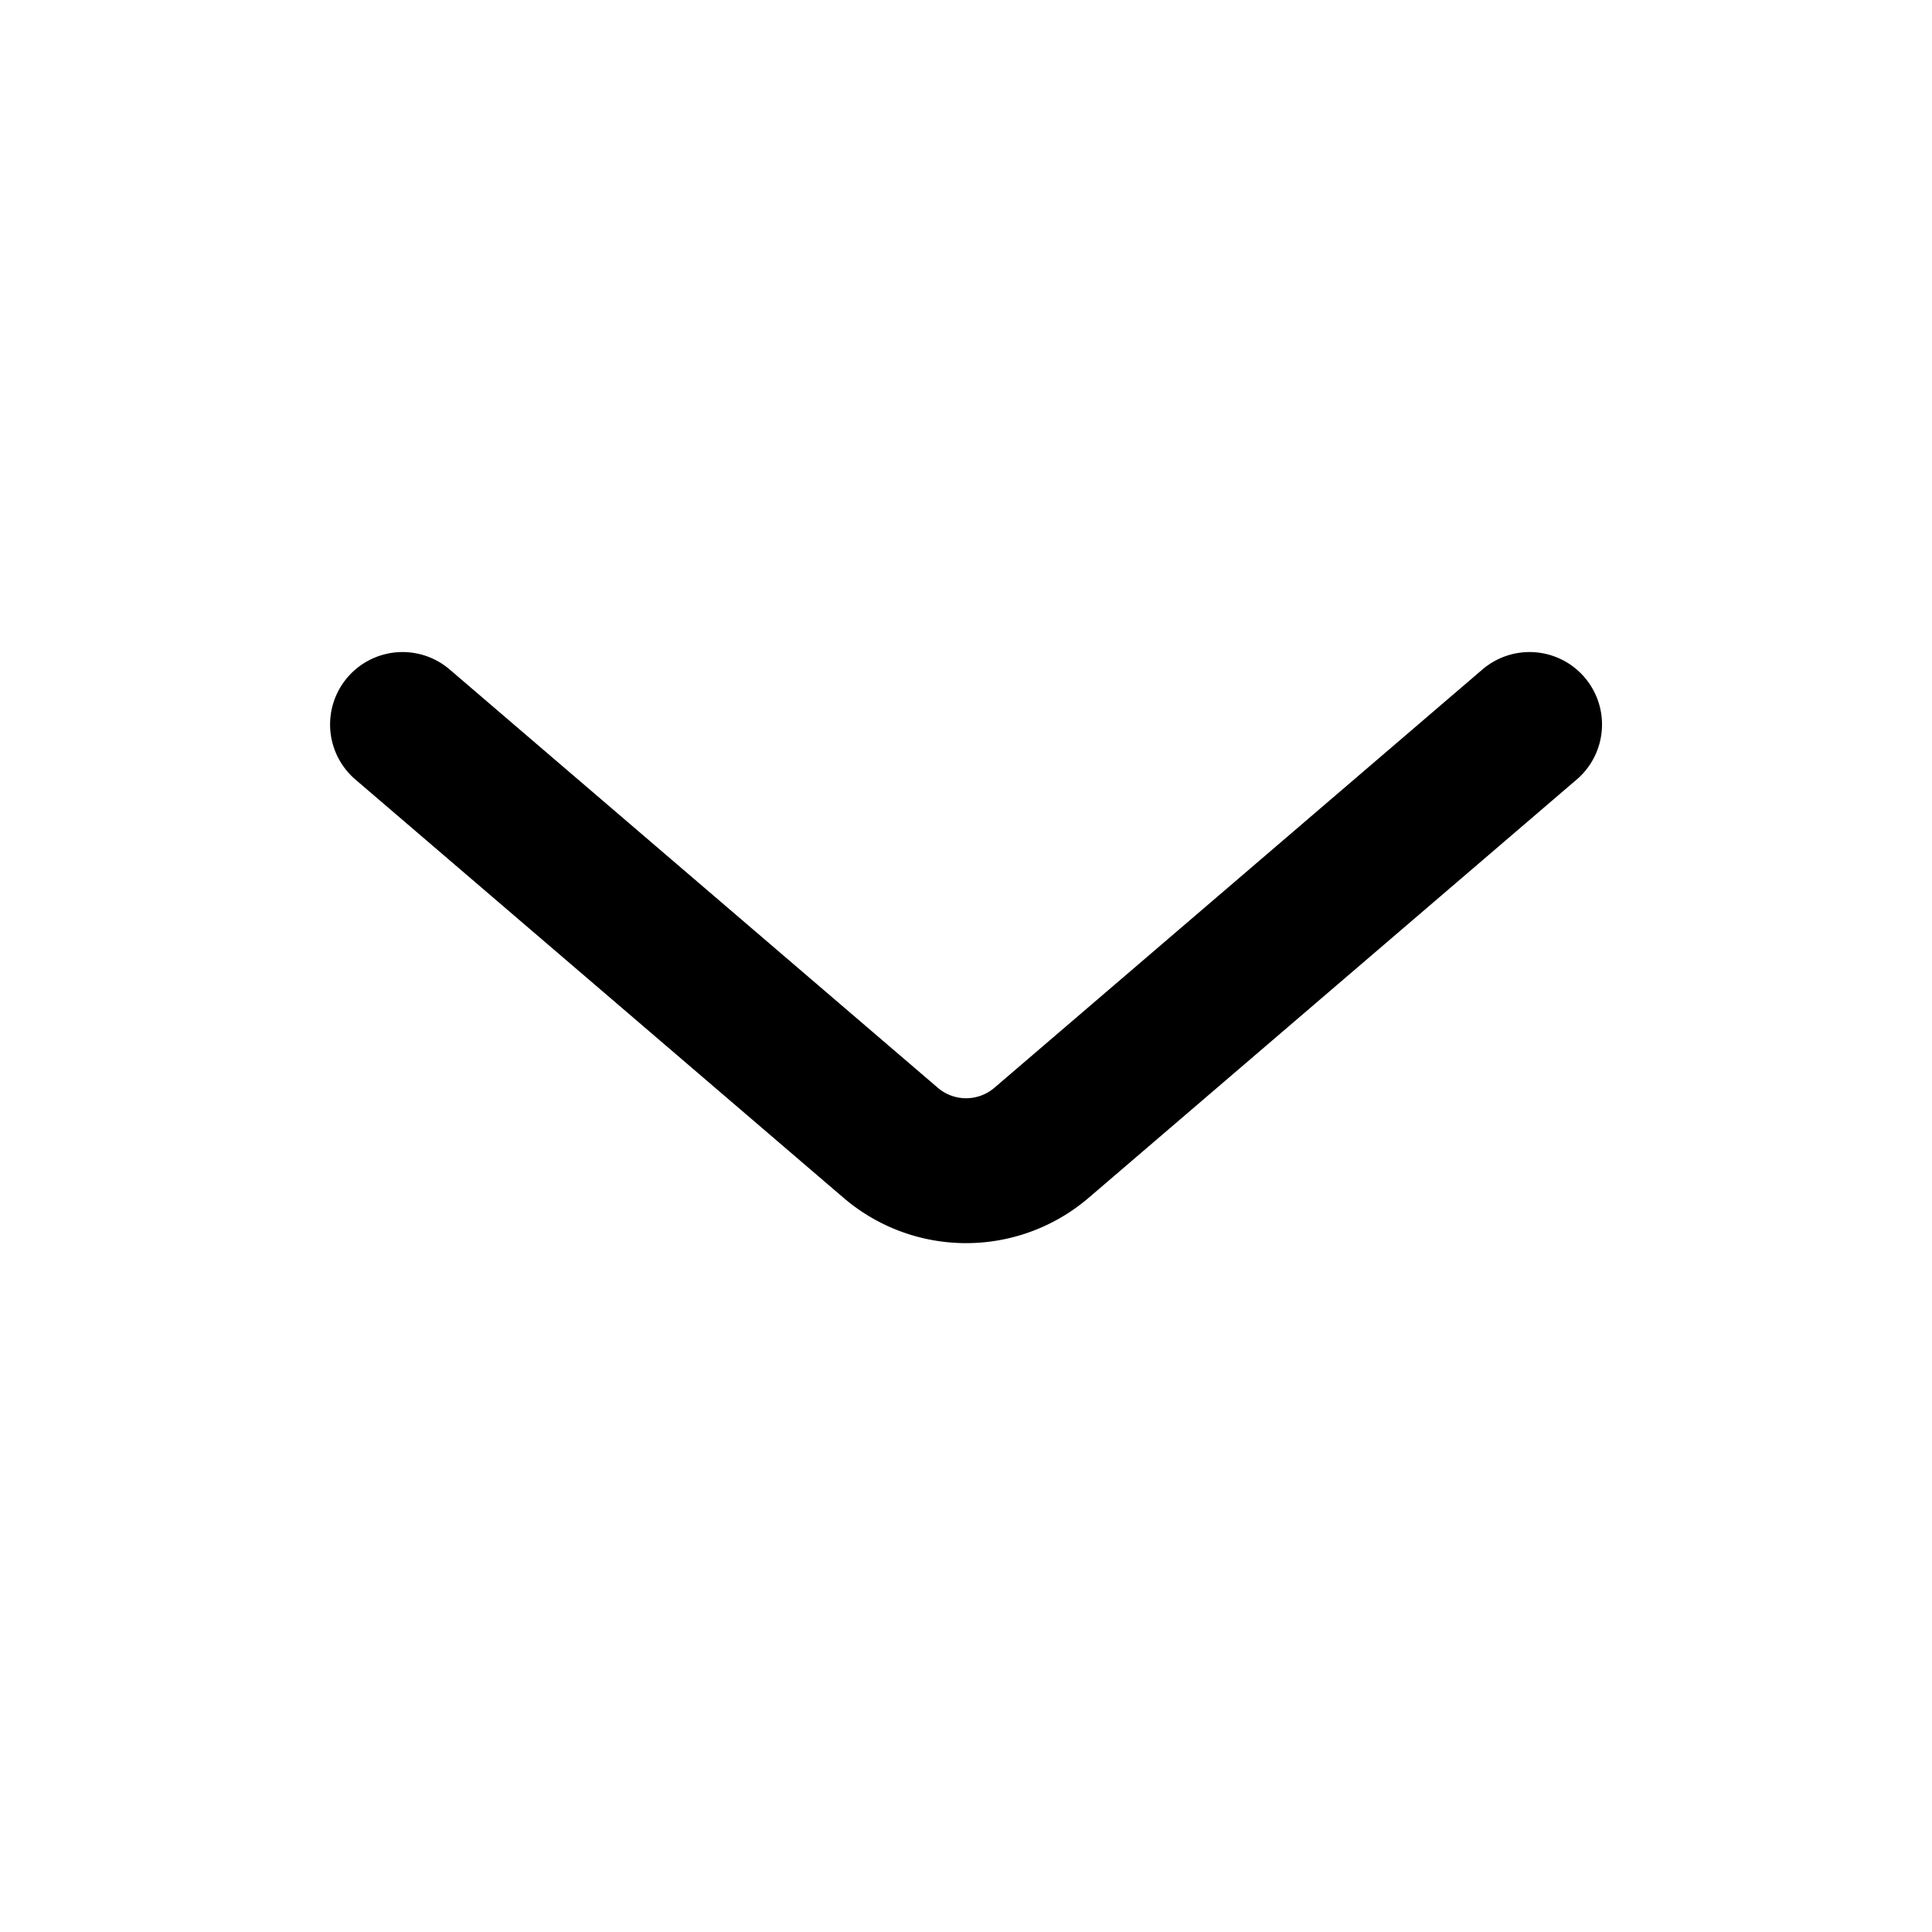 <svg width="20" height="20" fill="none" xmlns="http://www.w3.org/2000/svg"><path d="M15.834 7.5l-5.052 4.33a1.2 1.2 0 01-1.562 0L4.167 7.5" stroke="#000" stroke-width="1.5" stroke-linecap="round"/></svg>